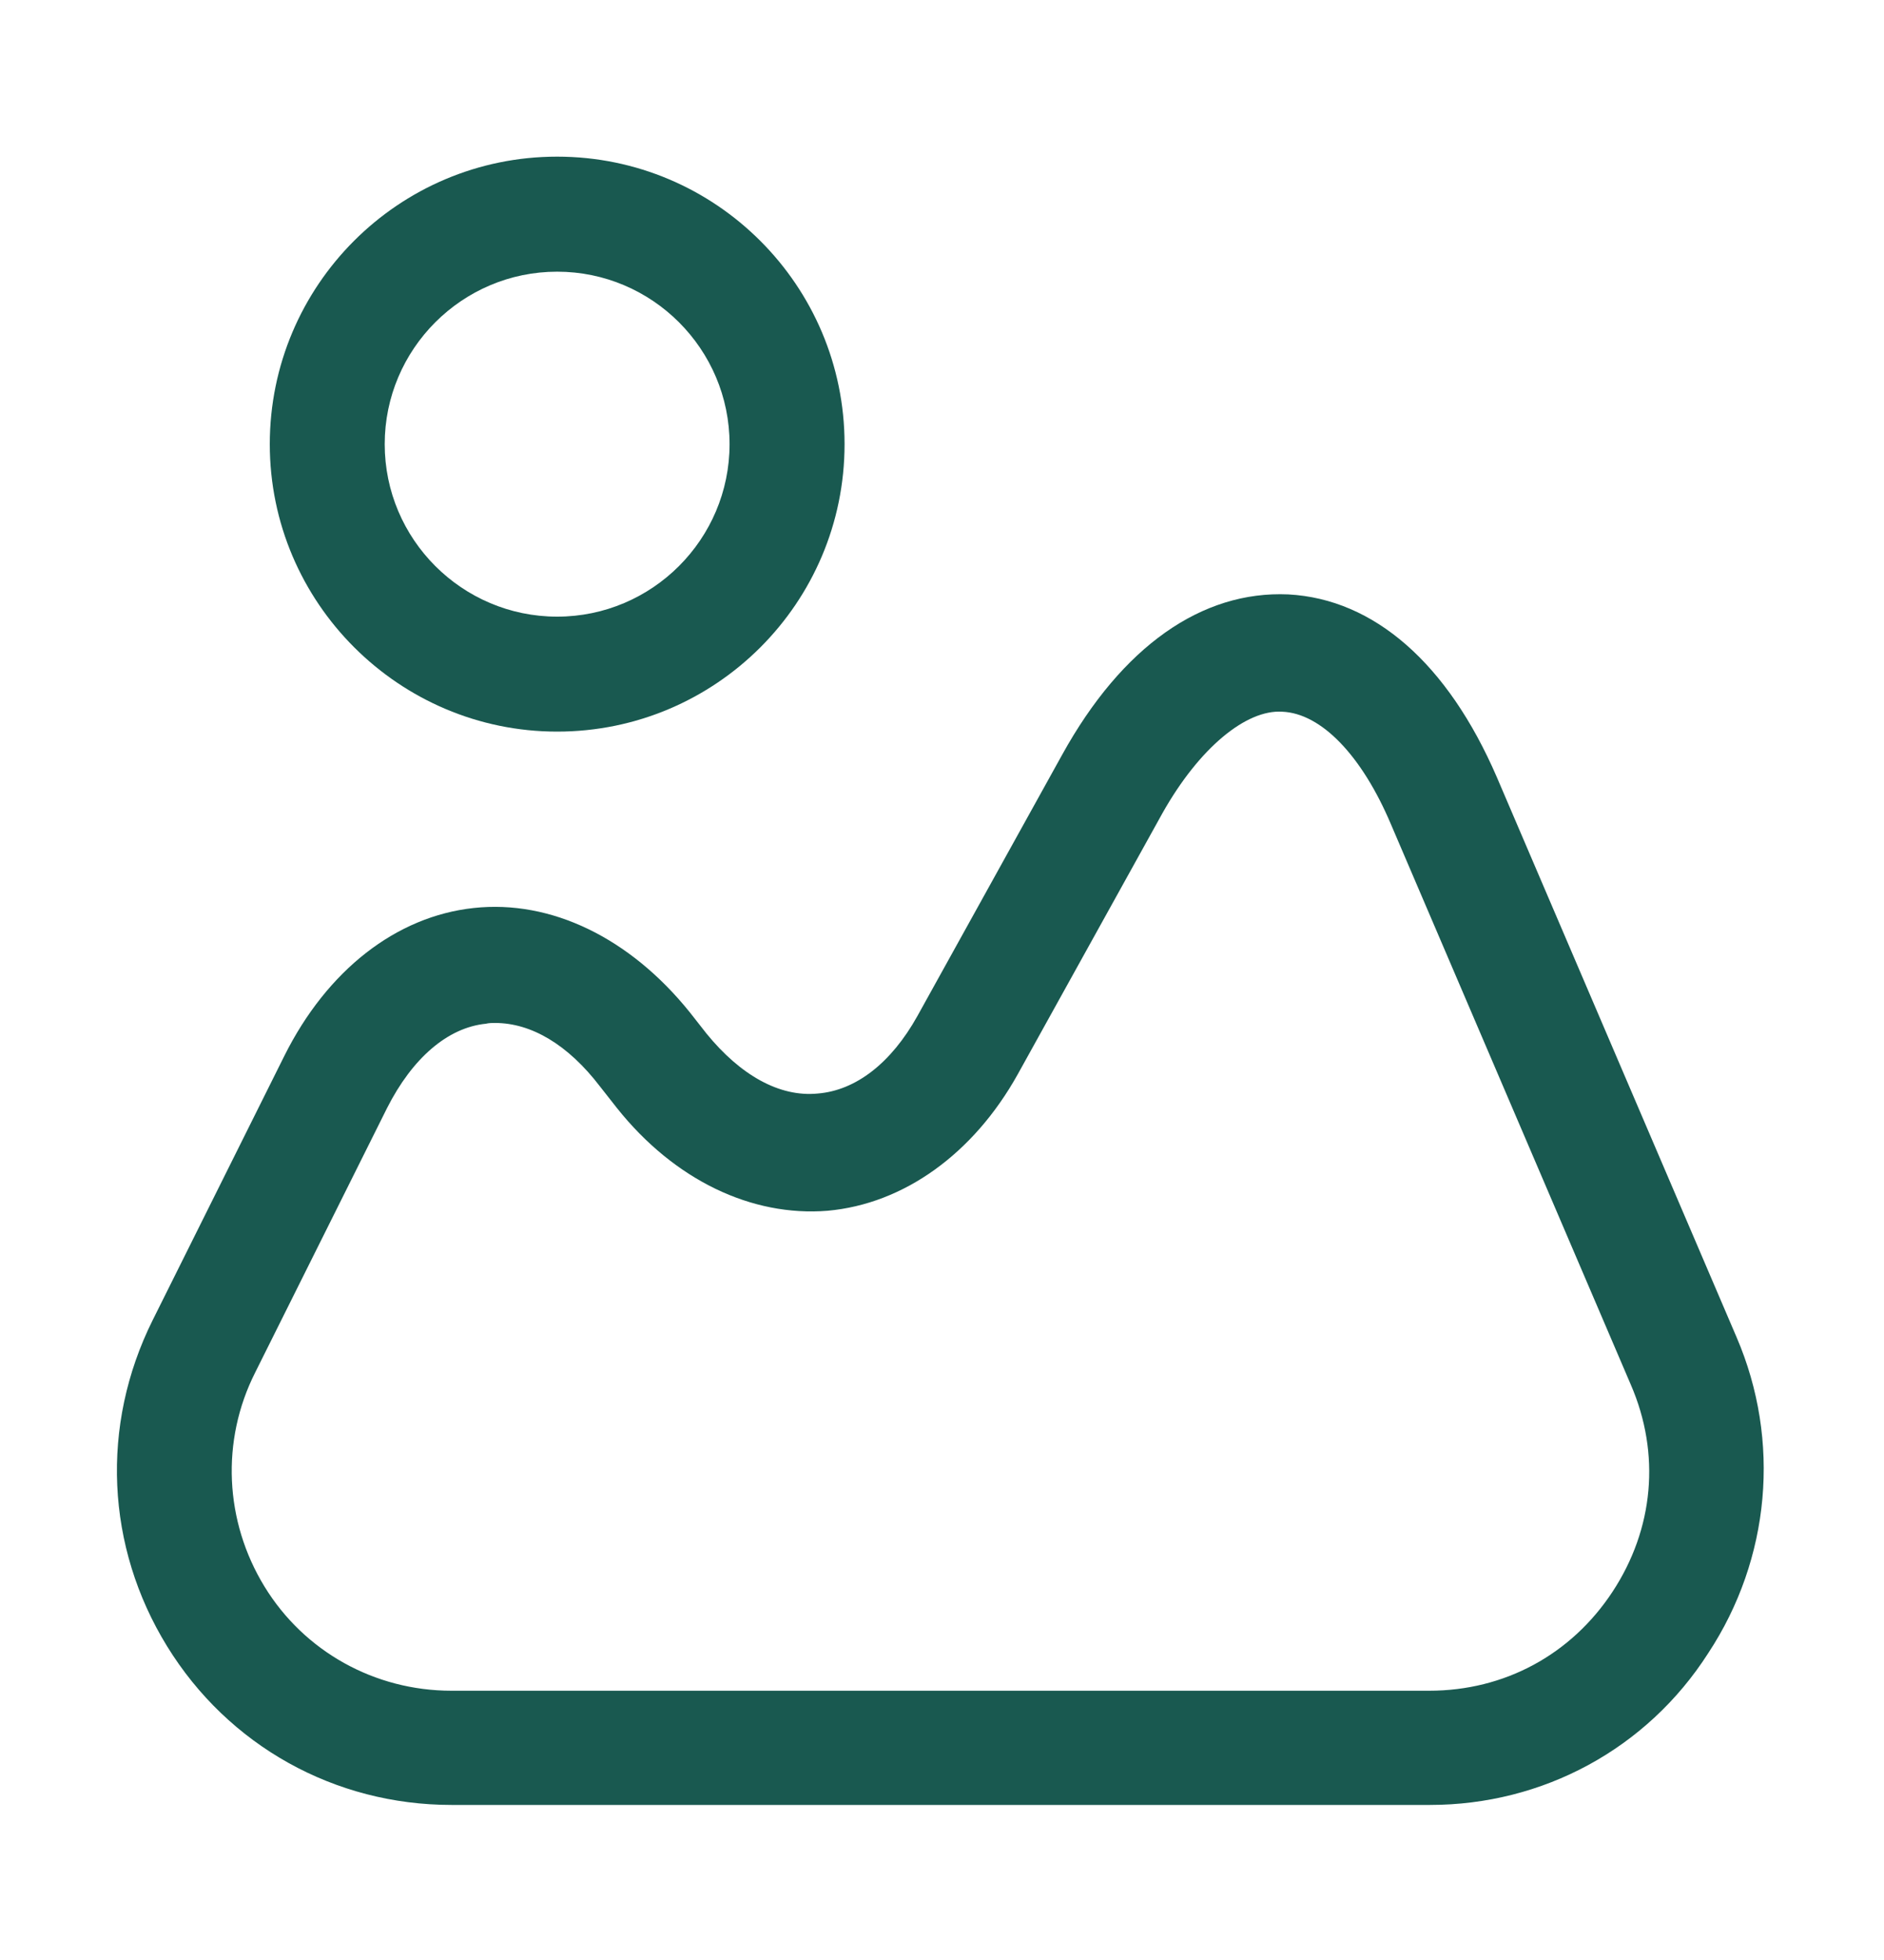 <svg width="25" height="26" viewBox="0 0 25 26" fill="none" xmlns="http://www.w3.org/2000/svg">
<path d="M18.976 23.943H5.99C4.444 23.943 3.031 23.16 2.217 21.838C1.403 20.516 1.332 18.909 2.024 17.516L3.773 14.007C4.342 12.868 5.258 12.156 6.285 12.045C7.312 11.933 8.359 12.441 9.153 13.428L9.376 13.712C9.824 14.261 10.342 14.556 10.851 14.506C11.359 14.465 11.827 14.099 12.173 13.479L14.095 10.011C14.888 8.577 15.946 7.834 17.095 7.885C18.234 7.946 19.21 8.801 19.861 10.306L23.044 17.739C23.634 19.112 23.492 20.678 22.668 21.929C21.854 23.201 20.471 23.943 18.976 23.943ZM6.57 13.57C6.529 13.57 6.488 13.57 6.448 13.58C5.939 13.631 5.471 14.038 5.136 14.699L3.386 18.207C2.929 19.112 2.98 20.18 3.509 21.045C4.037 21.909 4.973 22.428 5.99 22.428H18.966C19.963 22.428 20.848 21.95 21.397 21.116C21.946 20.282 22.037 19.285 21.641 18.37L18.458 10.936C18.071 10.021 17.532 9.462 17.014 9.441C16.536 9.411 15.915 9.919 15.427 10.784L13.505 14.251C12.915 15.309 11.99 15.97 10.983 16.061C9.976 16.143 8.949 15.655 8.187 14.699L7.963 14.414C7.536 13.855 7.048 13.57 6.57 13.57Z" fill="#195950"/>
<path d="M7.393 9.705C5.298 9.705 3.58 7.997 3.58 5.892C3.58 3.787 5.288 2.078 7.393 2.078C9.498 2.078 11.207 3.787 11.207 5.892C11.207 7.997 9.498 9.705 7.393 9.705ZM7.393 3.604C6.132 3.604 5.105 4.631 5.105 5.892C5.105 7.153 6.132 8.18 7.393 8.18C8.654 8.18 9.681 7.153 9.681 5.892C9.681 4.631 8.654 3.604 7.393 3.604Z" fill="#195950"/>
</svg>
